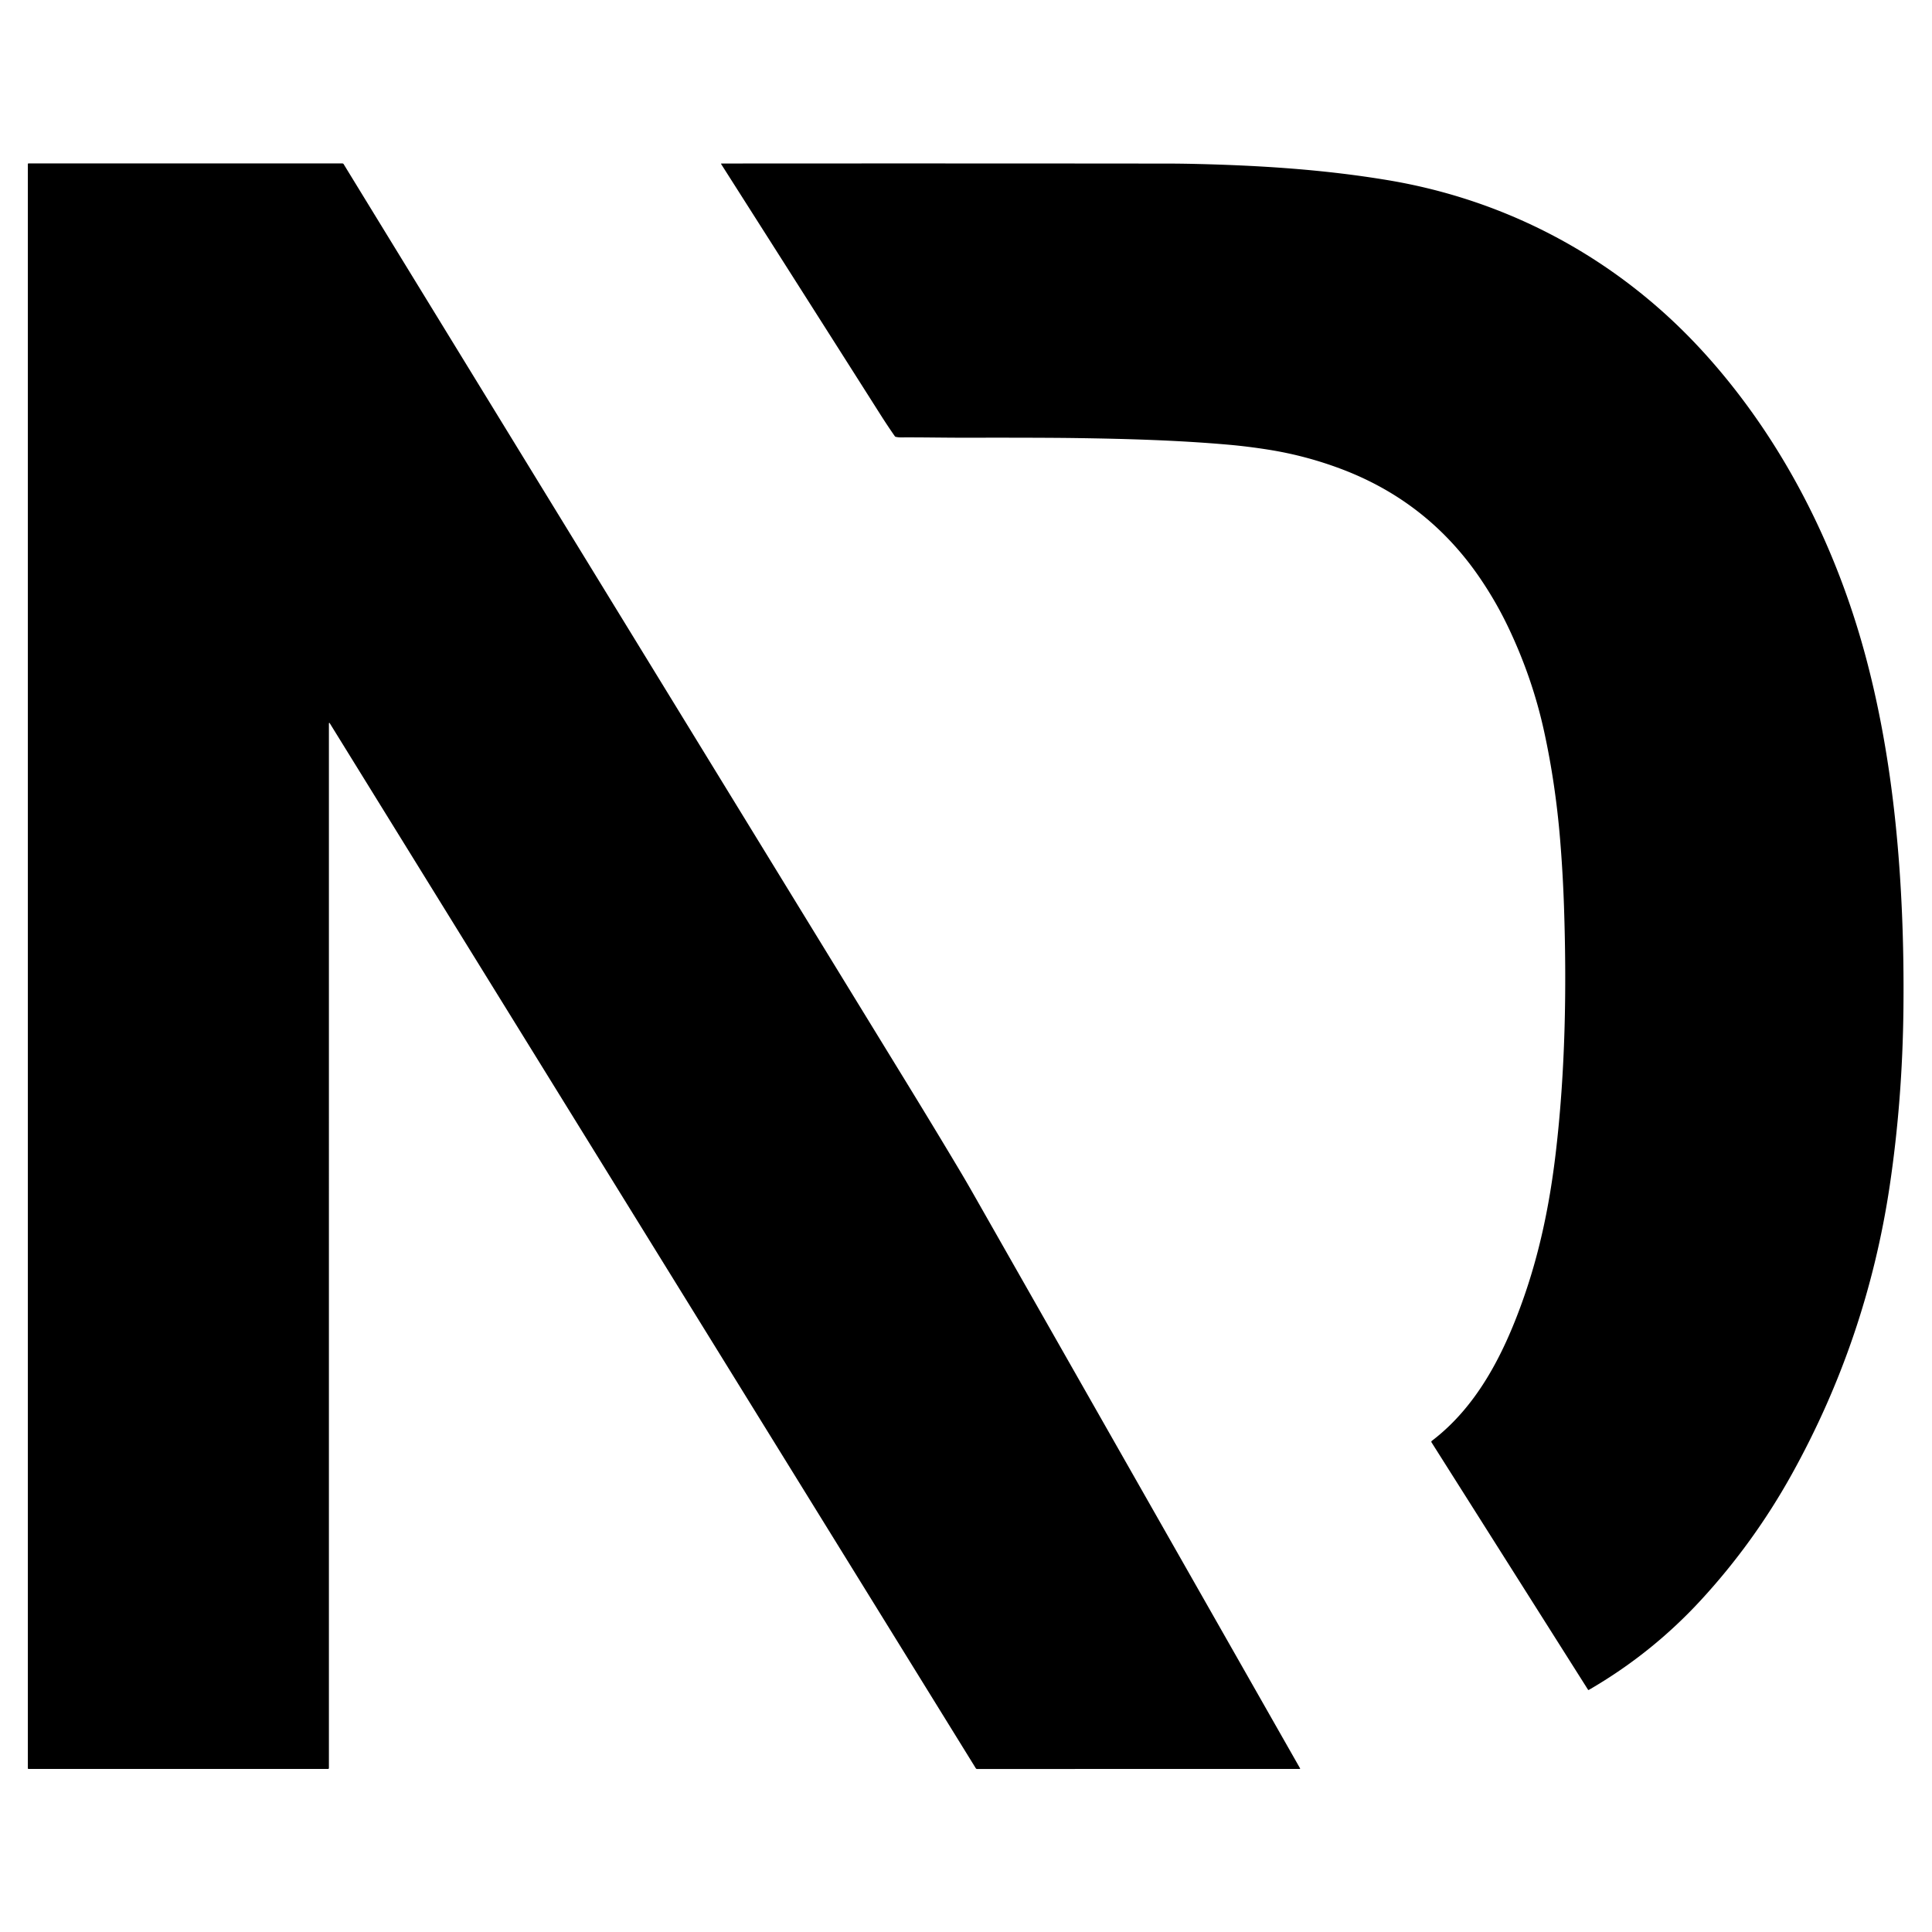 <?xml version="1.0" encoding="UTF-8" standalone="no"?>
<!DOCTYPE svg PUBLIC "-//W3C//DTD SVG 1.1//EN" "http://www.w3.org/Graphics/SVG/1.1/DTD/svg11.dtd">
<svg xmlns="http://www.w3.org/2000/svg" version="1.1" viewBox="0.00 0.00 1448.00 1448.00">
<path fill="#000000" d="
  M 246.70 541.82
  Q 246.51 541.96 246.51 542.21
  Q 246.52 932.38 246.51 1325.05
  Q 246.51 1325.79 245.77 1325.79
  L 21.46 1325.80
  Q 20.87 1325.80 20.87 1325.21
  L 20.87 123.03
  Q 20.87 122.49 21.41 122.49
  Q 136.67 122.51 256.45 122.48
  Q 257.34 122.48 257.73 123.29
  Q 258.00 123.86 679.57 811.65
  Q 701.10 846.78 719.28 877.26
  Q 724.26 885.61 729.33 894.53
  Q 851.75 1109.78 974.33 1325.26
  Q 974.62 1325.78 974.02 1325.78
  L 732.31 1325.82
  A 1.14 1.13 -15.5 0 1 731.34 1325.28
  L 247.05 541.89
  A 0.24 0.24 0.0 0 0 246.70 541.82
  Z"
/>
<path fill="#000000" d="
  M 725.00 328.06
  C 708.72 328.10 691.94 327.72 675.25 327.82
  Q 673.33 327.83 671.42 327.43
  Q 670.93 327.32 670.64 326.91
  Q 665.49 319.57 659.84 310.68
  Q 600.73 217.59 540.56 123.09
  Q 540.22 122.55 540.86 122.55
  Q 708.56 122.43 876.23 122.60
  Q 885.35 122.61 896.33 122.87
  C 945.65 124.05 992.62 127.12 1040.03 135.01
  C 1117.18 147.86 1187.57 181.52 1245.45 232.99
  Q 1268.97 253.90 1290.52 279.76
  C 1339.07 338.03 1373.95 407.50 1395.01 480.32
  C 1407.74 524.36 1415.87 570.66 1420.65 616.82
  Q 1427.37 681.75 1426.59 756.25
  Q 1425.87 824.35 1416.34 888.51
  Q 1399.23 1003.58 1342.81 1105.12
  Q 1314.53 1156.03 1275.14 1198.89
  Q 1238.13 1239.17 1190.84 1266.53
  Q 1190.43 1266.77 1190.17 1266.37
  L 1072.90 1081.02
  A 0.83 0.81 55.4 0 1 1073.09 1079.93
  C 1106.79 1054.31 1126.58 1015.56 1140.84 975.85
  C 1153.84 939.67 1161.43 902.74 1165.98 864.24
  C 1173.16 803.39 1174.23 741.70 1172.22 680.50
  Q 1171.39 655.02 1169.31 629.61
  Q 1165.85 587.44 1157.31 548.31
  Q 1148.58 508.29 1130.54 470.38
  Q 1121.11 450.57 1108.59 432.36
  Q 1069.81 375.96 1005.57 351.62
  Q 978.82 341.49 950.77 337.04
  Q 935.24 334.58 920.74 333.30
  C 883.03 329.98 845.29 328.89 806.75 328.33
  Q 780.86 327.96 725.00 328.06
  Z"
/>
</svg>

